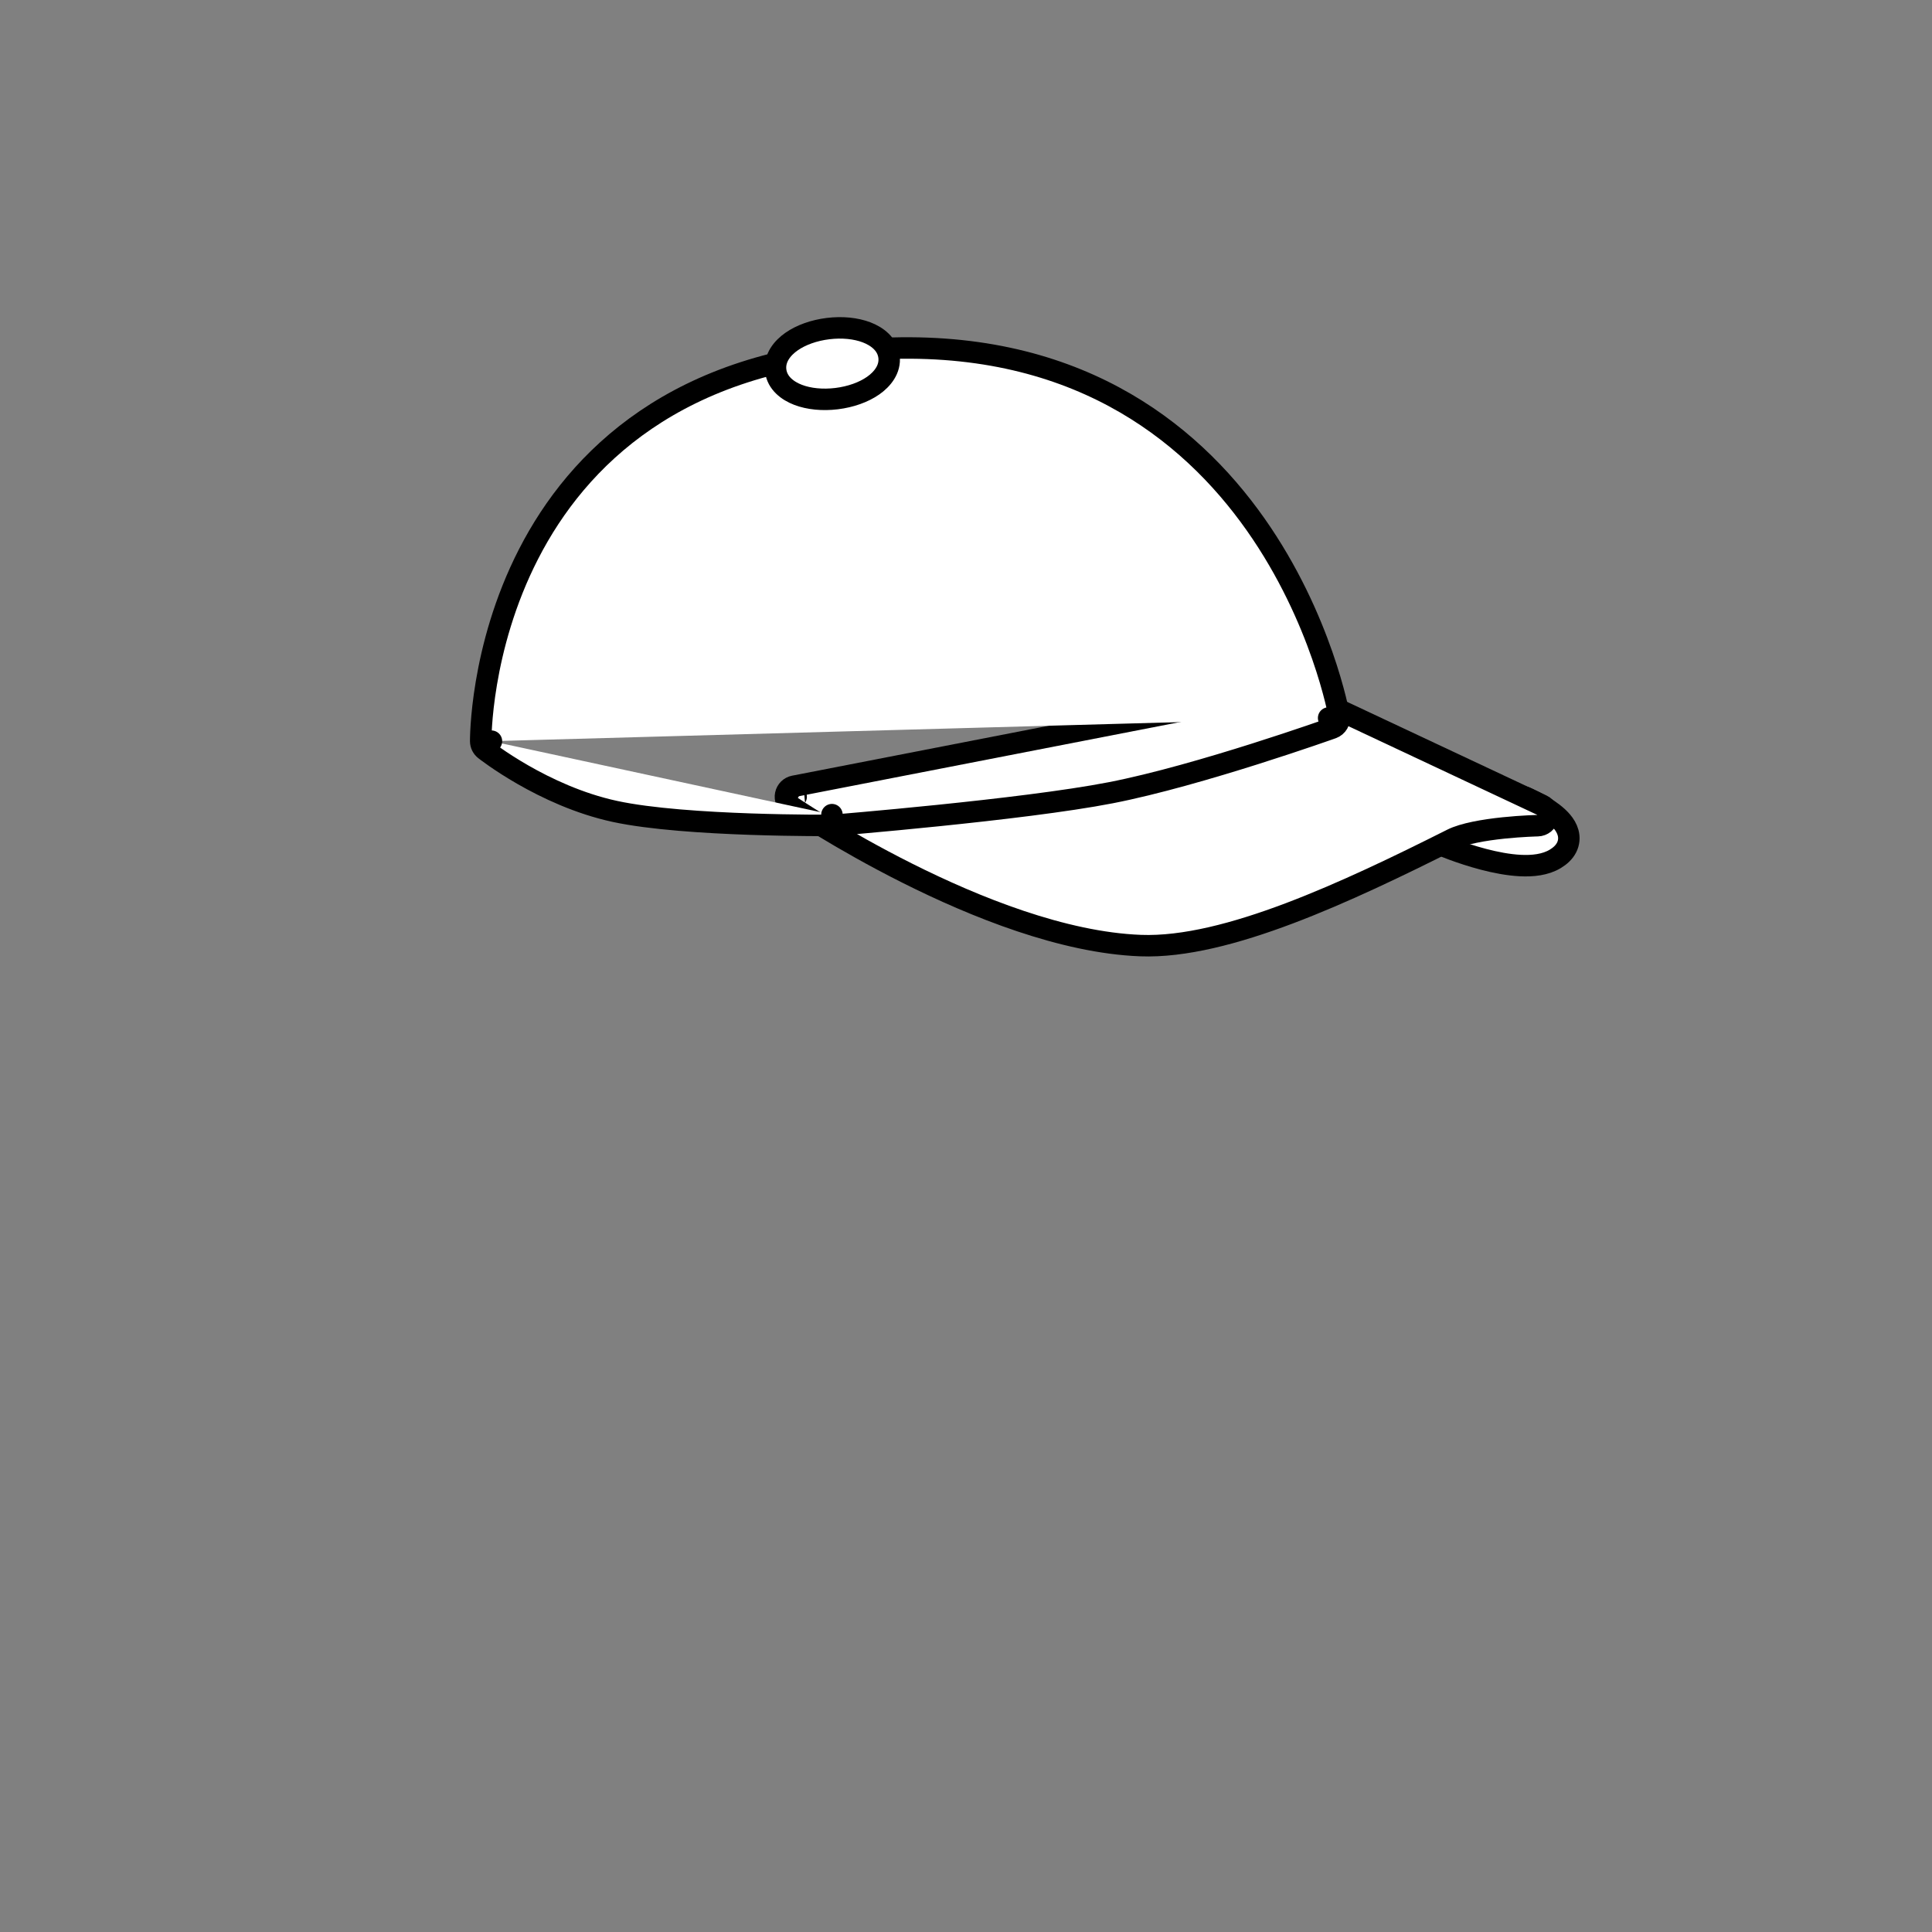 <svg xmlns="http://www.w3.org/2000/svg" width="1080" height="1080" fill="none" viewBox="0 0 1080 1080"><rect x="0" y="0" width="1080" height="1080" fill="#808080" stroke="none"/><g id="Accessories/ 12"><g id="Group"><path id="Path" fill="#fff" stroke="#000" stroke-linecap="round" stroke-linejoin="round" stroke-width="12" d="M848.364 445.584C849.787 445.071 851.352 445.115 852.744 445.707L850.397 451.229C852.744 445.707 852.745 445.707 852.747 445.708L852.75 445.709L852.759 445.713L852.787 445.725L852.876 445.763C852.95 445.796 853.054 445.841 853.185 445.899C853.448 446.015 853.819 446.182 854.28 446.396C855.199 446.822 856.483 447.439 857.966 448.21C860.889 449.731 864.778 451.952 868.204 454.609C871.355 457.053 875.296 460.743 876.573 465.471C877.29 468.125 877.144 471.033 875.712 473.814C874.356 476.446 872.1 478.476 869.469 480.075C863.829 483.501 856.637 484.18 849.944 483.852C843.082 483.515 835.794 482.064 829.258 480.353C822.687 478.634 816.679 476.6 812.325 475.003C810.143 474.202 808.364 473.506 807.122 473.007C806.501 472.758 806.014 472.557 805.677 472.417C805.509 472.347 805.378 472.292 805.287 472.253L805.18 472.208L805.15 472.195L805.14 472.191L805.137 472.19C805.136 472.189 805.135 472.189 807.503 466.676L805.135 472.189C802.871 471.216 801.432 468.958 801.506 466.495C801.58 464.033 803.152 461.866 805.47 461.031L848.364 445.584Z"/><path id="Path_2" fill="#fff" stroke="#000" stroke-linecap="round" stroke-linejoin="round" stroke-width="12" d="M861.983 450.136C864.506 451.321 865.881 454.088 865.301 456.815C864.721 459.542 862.34 461.51 859.552 461.566L859.551 461.566L859.536 461.566L859.47 461.568C859.409 461.569 859.315 461.571 859.191 461.575C858.941 461.581 858.568 461.592 858.084 461.609C857.116 461.642 855.708 461.697 853.968 461.787C850.482 461.968 845.689 462.285 840.45 462.832C829.639 463.959 818.065 465.961 811.673 469.176C782.246 483.973 750.71 499.226 720.703 510.561C690.825 521.848 661.816 529.509 637.597 528.591C594.287 526.948 545.131 507.141 507.283 488.165C488.255 478.625 471.883 469.19 460.266 462.139C454.454 458.612 449.826 455.678 446.644 453.62C445.052 452.591 443.822 451.781 442.985 451.225C442.566 450.947 442.246 450.733 442.028 450.587L441.908 450.506L441.779 450.419L441.713 450.374L441.695 450.362L441.689 450.358C441.688 450.357 441.686 450.356 445.06 445.395L441.686 450.356C439.683 448.994 438.696 446.561 439.183 444.188C439.67 441.815 441.536 439.968 443.914 439.505L721.566 385.467C722.815 385.223 724.11 385.384 725.262 385.925L861.983 450.136Z"/><path id="Path_3" fill="#fff" stroke="#000" stroke-linecap="round" stroke-linejoin="round" stroke-width="12" d="M742.712 401.356L748.621 400.312C749.13 403.194 747.486 406.022 744.73 407.006L742.712 401.356ZM742.712 401.356C748.621 400.312 748.62 400.309 748.619 400.304L748.617 400.291L748.61 400.25C748.604 400.217 748.595 400.17 748.584 400.111C748.562 399.993 748.531 399.825 748.489 399.607C748.405 399.173 748.279 398.542 748.108 397.73C747.765 396.106 747.239 393.752 746.495 390.777C745.007 384.828 742.644 376.386 739.126 366.312C732.097 346.184 720.417 319.43 701.806 293.031C664.434 240.023 599.167 188.634 488.669 195.067C378.312 201.491 322.938 256.206 295.494 309.669C281.857 336.234 275.177 362.341 271.899 381.774C270.257 391.502 269.462 399.591 269.078 405.274C268.886 408.116 268.796 410.36 268.754 411.909C268.734 412.683 268.725 413.284 268.721 413.7C268.72 413.908 268.719 414.07 268.719 414.184C268.719 414.241 268.719 414.286 268.72 414.319L268.72 414.359L268.72 414.372C268.72 414.377 268.72 414.381 274.72 414.327M742.712 401.356C744.73 407.006 744.729 407.007 744.728 407.007L744.725 407.008L744.714 407.012L744.672 407.027L744.508 407.085C744.364 407.136 744.151 407.212 743.872 407.311C743.314 407.508 742.491 407.798 741.428 408.169C739.303 408.913 736.215 409.984 732.358 411.298C724.646 413.926 713.849 417.531 701.507 421.436C676.883 429.227 645.881 438.29 620.931 443.146C596.034 447.992 557.102 452.549 524.587 455.885C508.288 457.557 493.533 458.929 482.852 459.883C477.511 460.36 473.188 460.733 470.198 460.986C468.703 461.113 467.542 461.21 466.753 461.275C466.359 461.308 466.058 461.333 465.855 461.349L465.625 461.368L465.566 461.373L465.551 461.374L465.548 461.375C465.547 461.375 465.546 461.375 465.061 455.394M274.72 414.327C270.992 419.028 270.993 419.029 270.994 419.03L270.998 419.033L271.006 419.039L271.031 419.059L271.116 419.126C271.189 419.182 271.291 419.262 271.423 419.364C271.687 419.567 272.069 419.858 272.564 420.228C273.553 420.966 274.994 422.017 276.837 423.298C280.521 425.858 285.828 429.346 292.372 433.1C305.414 440.58 323.591 449.24 343.776 453.595C363.727 457.9 394.227 459.822 419.367 460.692C432.015 461.13 443.442 461.306 451.706 461.372C455.839 461.405 459.184 461.41 461.499 461.408C462.656 461.406 463.556 461.403 464.168 461.4C464.475 461.398 464.709 461.397 464.867 461.396L465.048 461.395L465.095 461.394L465.107 461.394L465.11 461.394C465.111 461.394 465.112 461.394 465.061 455.394M274.72 414.327L270.992 419.028C269.571 417.902 268.736 416.194 268.72 414.381L274.72 414.327ZM465.061 455.394L465.546 461.375C465.402 461.386 465.257 461.393 465.112 461.394L465.061 455.394Z"/><path id="Oval" fill="#fff" stroke="#000" stroke-linecap="round" stroke-linejoin="round" stroke-width="12" d="M467.691 222.831C459.814 223.798 452.181 223.033 446.139 220.727C440.381 218.529 434.472 214.203 433.606 207.15C432.739 200.096 437.427 194.469 442.482 190.944C447.787 187.244 455.008 184.655 462.885 183.688C470.762 182.721 478.395 183.486 484.437 185.792C490.196 187.99 496.105 192.316 496.971 199.369C497.837 206.423 493.15 212.05 488.094 215.575C482.789 219.275 475.568 221.864 467.691 222.831Z"/></g></g></svg>
